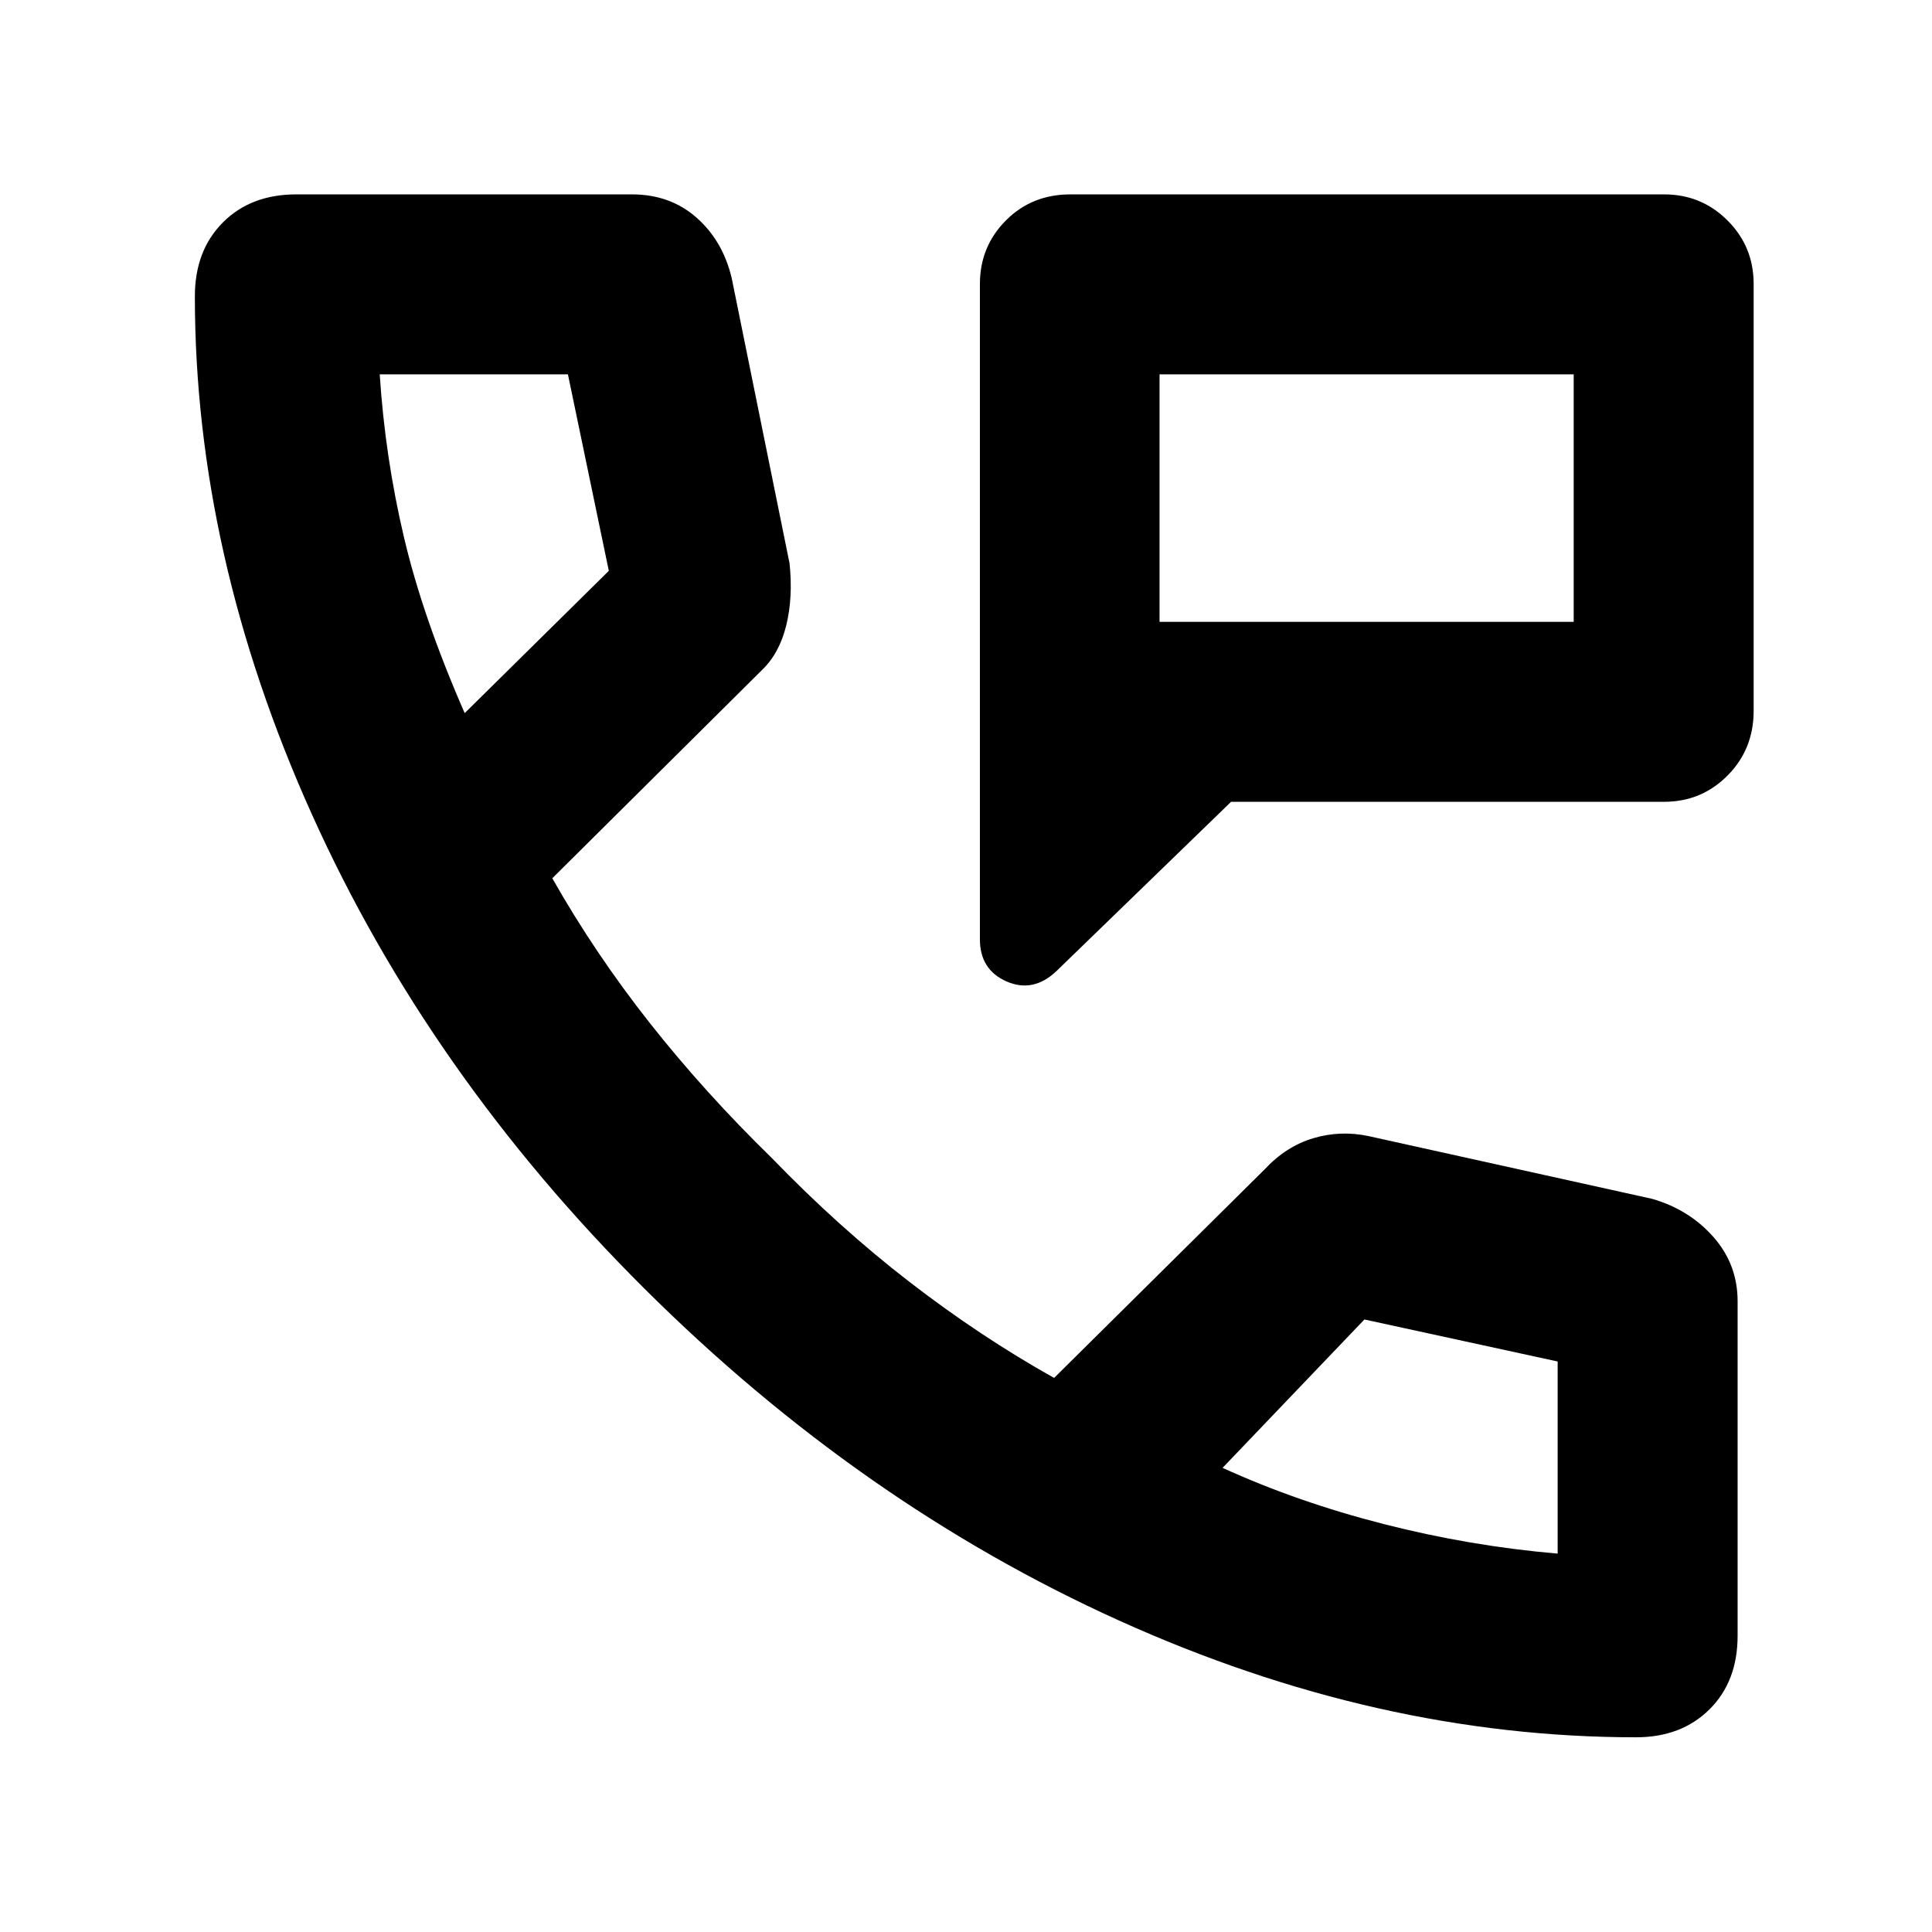<svg xmlns="http://www.w3.org/2000/svg" height="40" viewBox="0 -960 960 960" width="40"><path d="M486.91-493.3v-325.59q0-18.58 12.89-31.55 12.89-12.97 32.08-12.97h295.04q18.52 0 31.49 12.97 12.97 12.97 12.97 31.49v212.17q0 19.08-12.97 32.14-12.97 13.05-31.49 13.05h-215.2l-86.86 84.2q-11.53 10.86-24.74 5.05-13.21-5.81-13.21-20.96Zm89.26-157.71h205.79v-122.98H576.17v122.98Zm0 0v-122.98 122.98ZM812.96-96.75q-128.57 0-256.96-58.04T320.34-319.56Q213.07-426.29 154.95-555.41 96.83-684.52 96.83-812.75q0-22.74 13.9-36.7 13.89-13.96 36.48-13.96h166.85q18.93 0 32.04 11.55t17.49 30.11l28.73 141.66q1.78 16.92-1.64 30.85-3.43 13.92-12.05 22.17l-104.2 103.48q21.38 37.66 48.62 72.14 27.25 34.48 60.54 66.95 33.21 34.36 68.36 61.5t71.83 47.69l104.53-103.55q10.66-11.49 24.17-15.54 13.51-4.05 27.5-1.09l140.92 31.18q18.39 5.27 30.45 18.92 12.06 13.64 12.06 31.98v166.2q0 22.72-13.98 36.59-13.98 13.87-36.47 13.87ZM230.9-605.65l71.62-70.7-20.32-97.64h-93.52q2.68 41.25 12.07 81.05 9.38 39.8 30.15 87.29Zm376.59 375.02q37.3 17.01 80.12 27.94 42.82 10.93 86.38 14.68v.42-95.89l-96.02-20.88-70.48 73.73ZM230.9-605.65Zm376.59 375.02Z"/></svg>